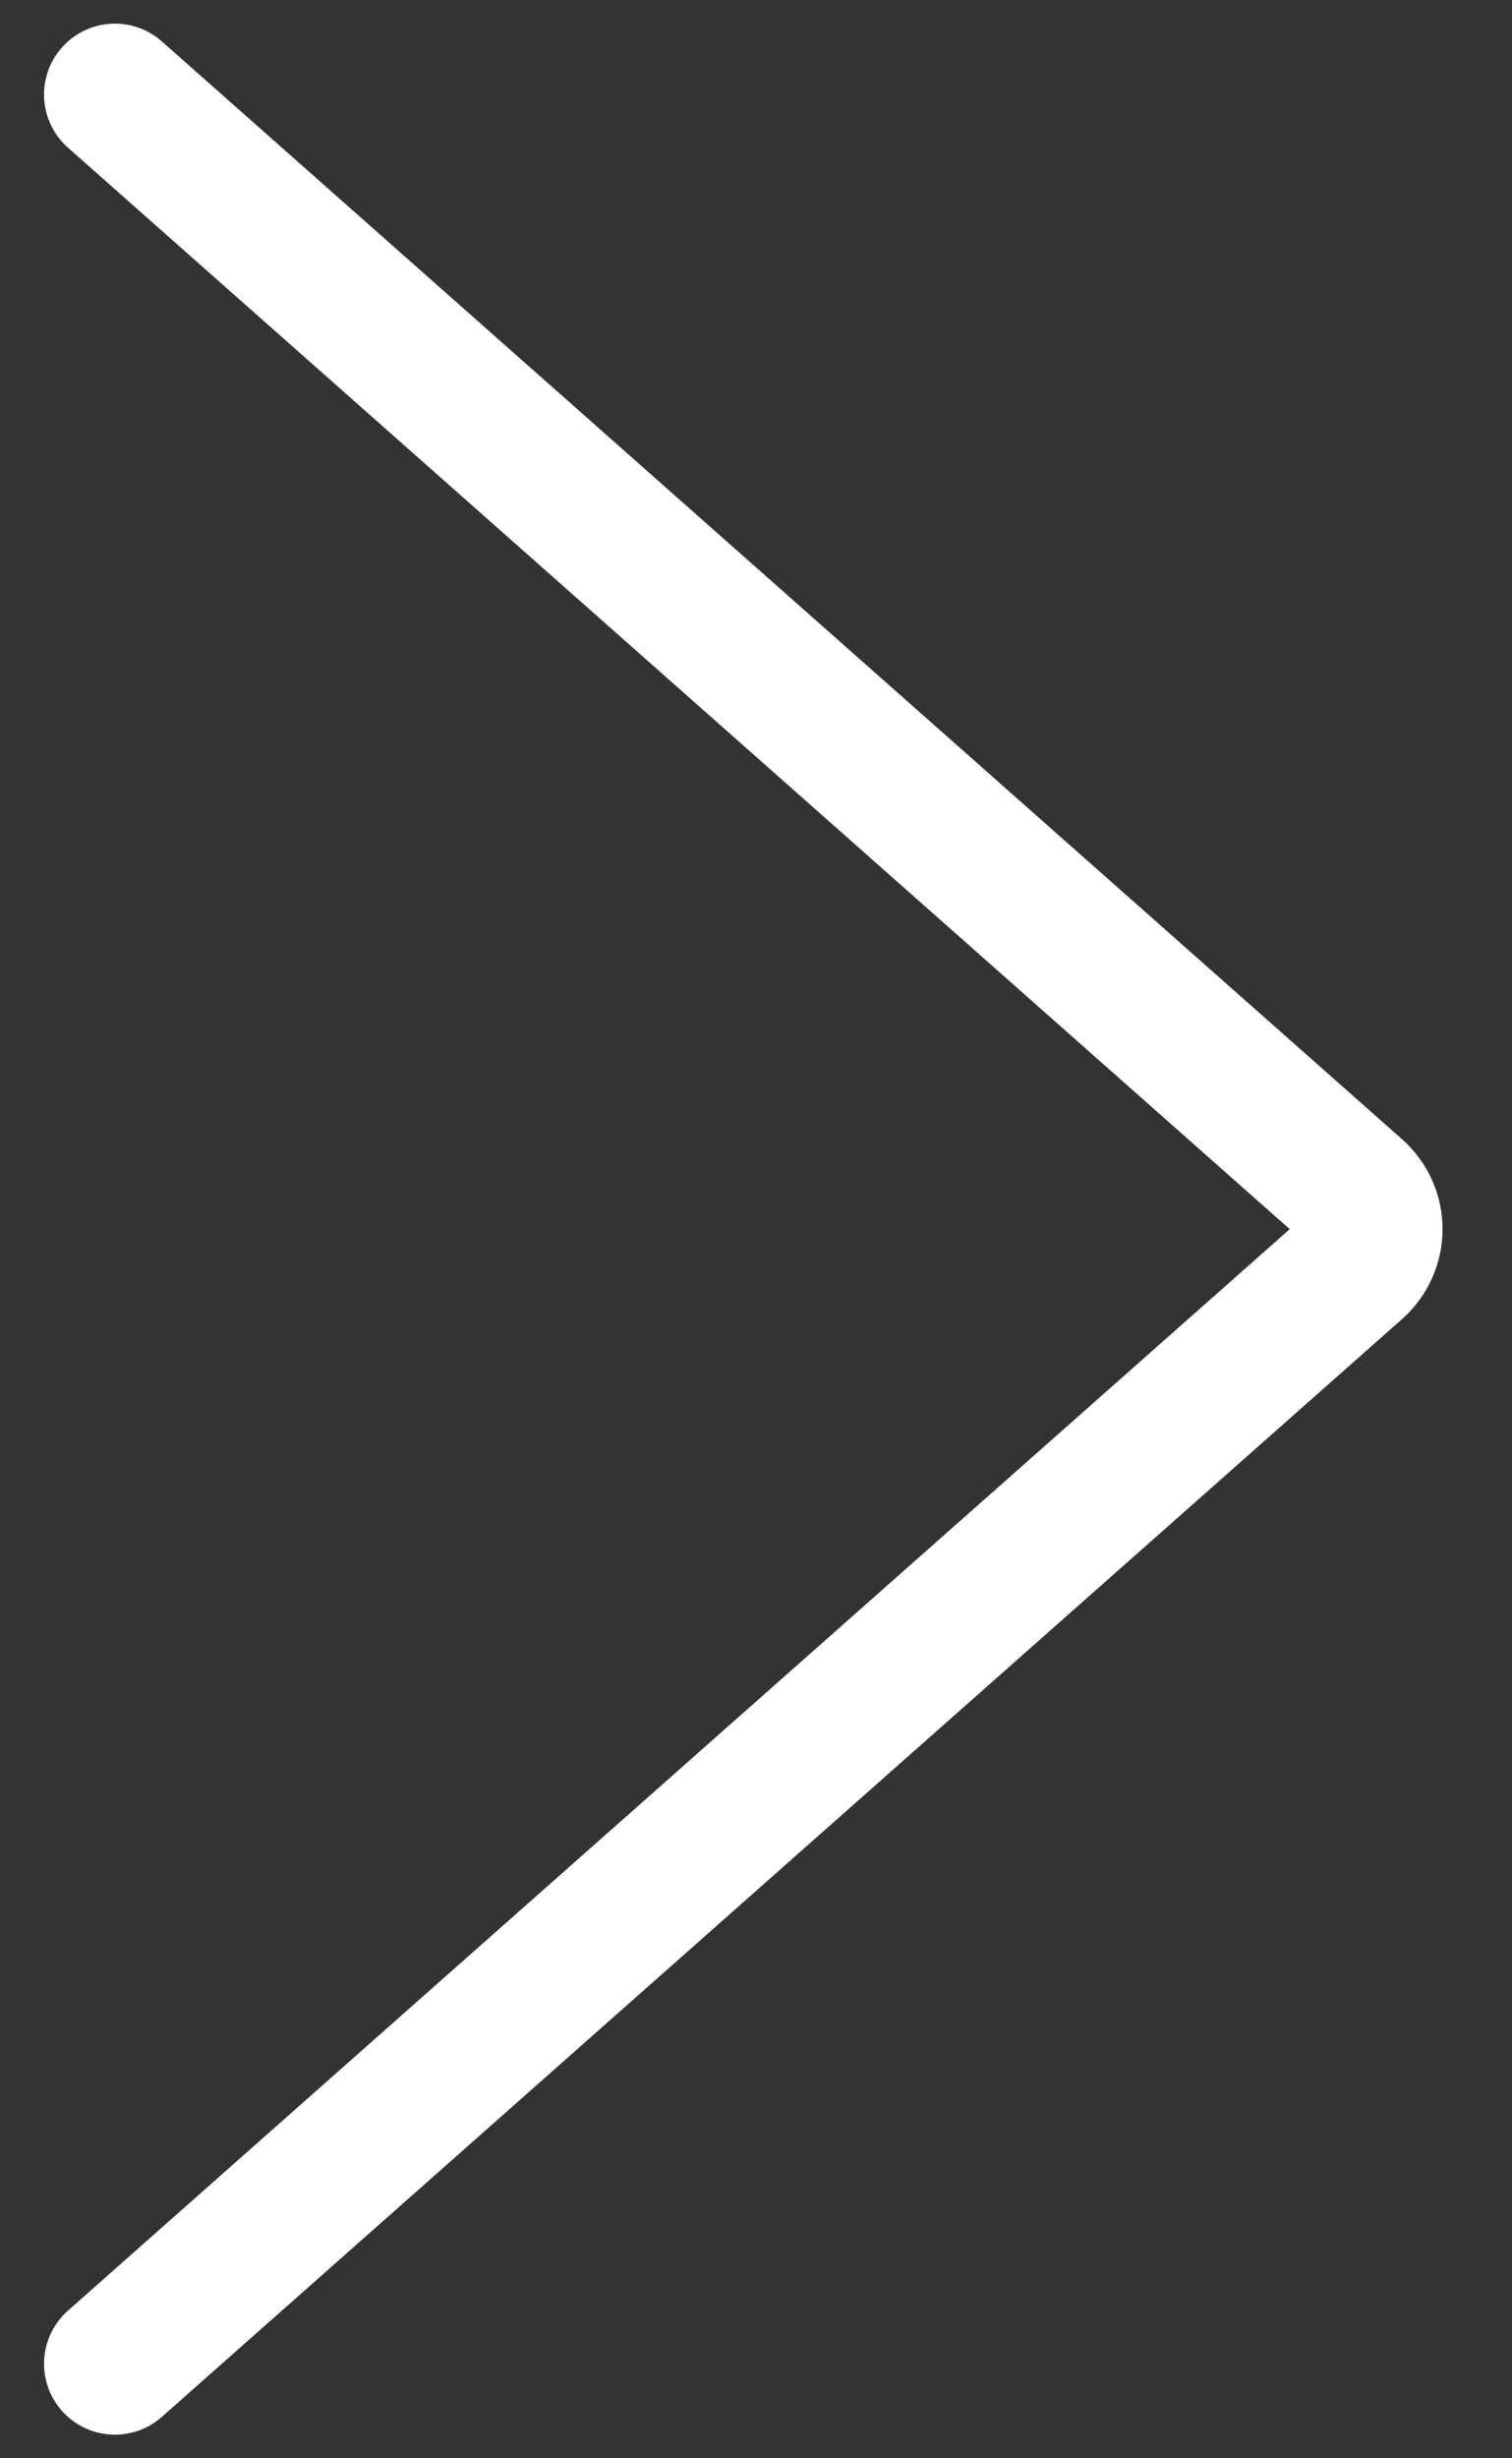 <svg width="16" height="26" viewBox="0 0 16 26" fill="none" xmlns="http://www.w3.org/2000/svg">
<rect x="0" y="0" width="16" height="26" fill="#333333" stroke="none"/>
<path d="M1.216 25L14.339 13.39C14.451 13.291 14.515 13.149 14.515 13C14.515 12.851 14.451 12.709 14.339 12.61L1.216 1" stroke="white" stroke-width="1.5" stroke-linecap="round" stroke-linejoin="round"/>
</svg>
